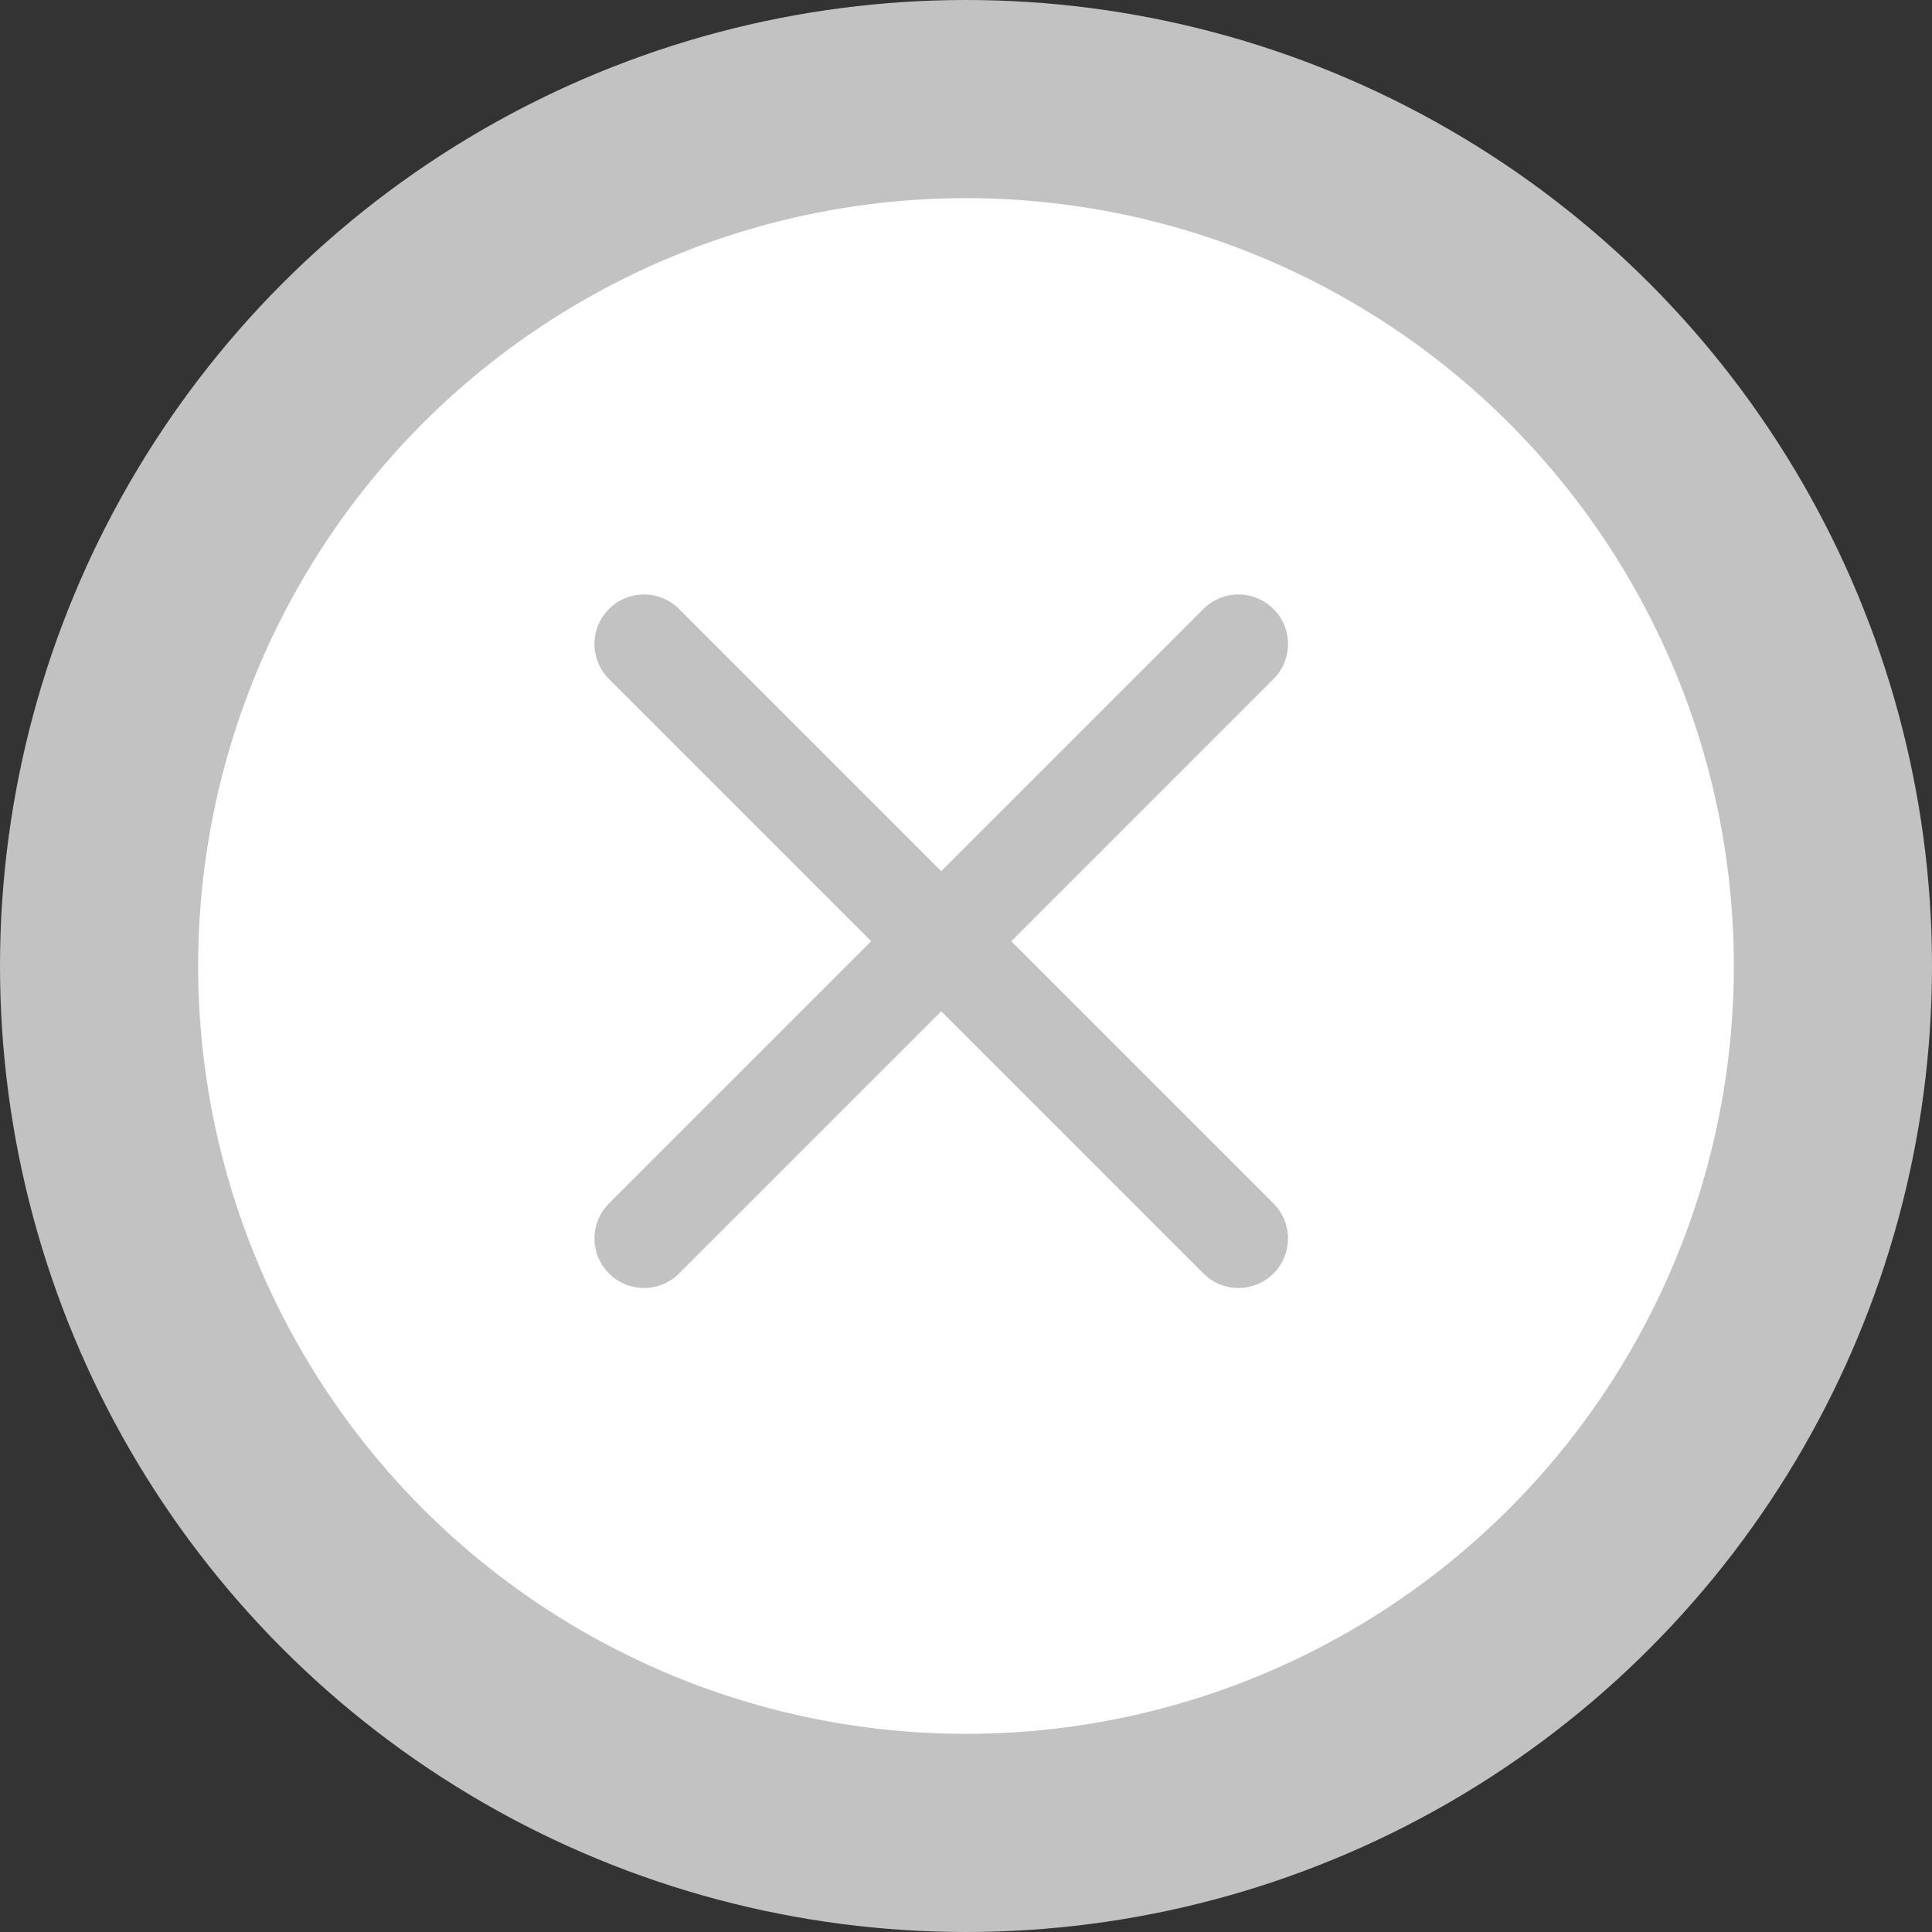 <svg width="39" height="39" viewBox="0 0 39 39" fill="none" xmlns="http://www.w3.org/2000/svg">
    <rect x="0" y="0" width="39" height="39" fill="#333333" stroke="none"/>
    <circle cx="19.5" cy="19.5" r="17.5" fill="white" stroke="#C2C2C2" stroke-width="4"/>
    <path d="M25 13L13 25" stroke="#C2C2C2" stroke-width="2" stroke-linecap="round" stroke-linejoin="round"/>
    <path d="M13 13L25 25" stroke="#C2C2C2" stroke-width="2" stroke-linecap="round" stroke-linejoin="round"/>
</svg>
